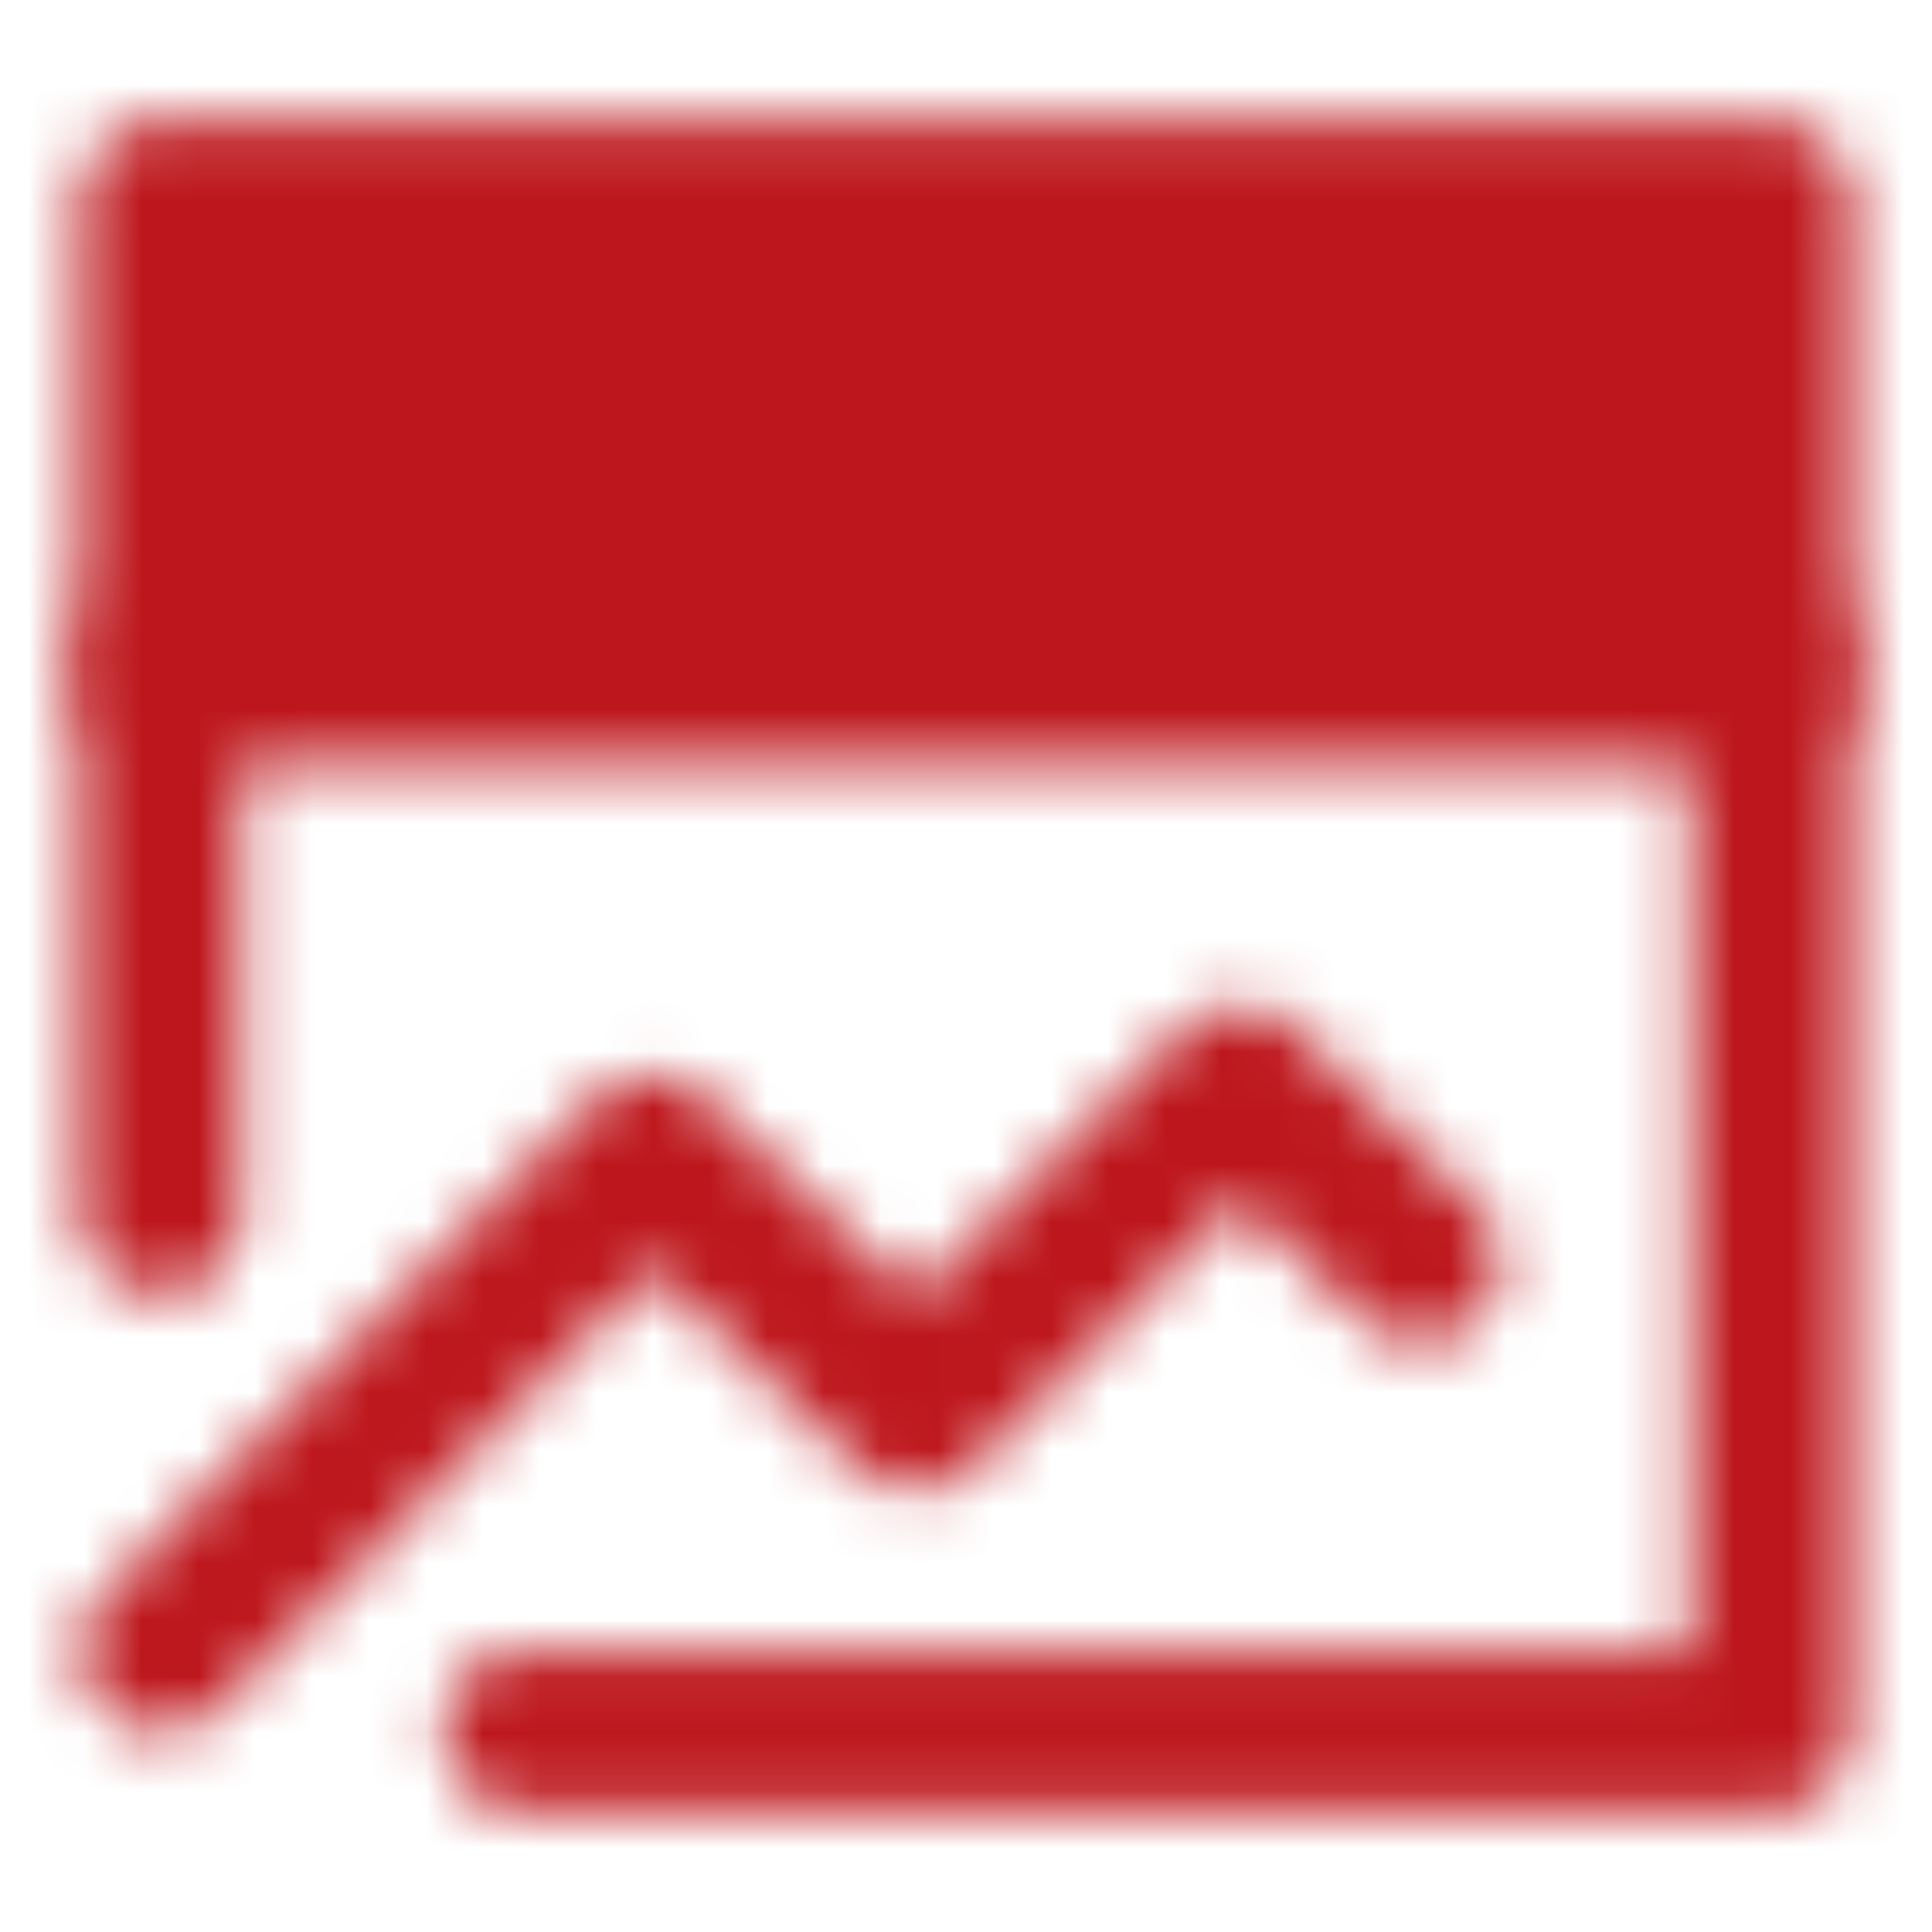 <svg width="34" height="34" viewBox="0 0 34 34" fill="none" xmlns="http://www.w3.org/2000/svg">
<mask id="mask0_5161_18766" style="mask-type:luminance" maskUnits="userSpaceOnUse" x="1" y="2" width="32" height="30">
<path d="M31.165 3.541H2.832V12.041H31.165V3.541Z" fill="#555555" stroke="white" stroke-width="2.833" stroke-linejoin="round"/>
<path d="M2.832 29.063L11.457 20.35L16.117 24.813L21.814 19.125L24.987 22.219" stroke="white" stroke-width="2.833" stroke-linecap="round" stroke-linejoin="round"/>
<path d="M31.165 11.455V29.871M2.832 11.455V21.371M9.218 30.458H31.165M12.04 7.791H26.915M7.082 7.789H7.79" stroke="white" stroke-width="2.833" stroke-linecap="round"/>
</mask>
<g mask="url(#mask0_5161_18766)">
<path d="M0 0H34V34H0V0Z" fill="#BD171D"/>
</g>
</svg>
